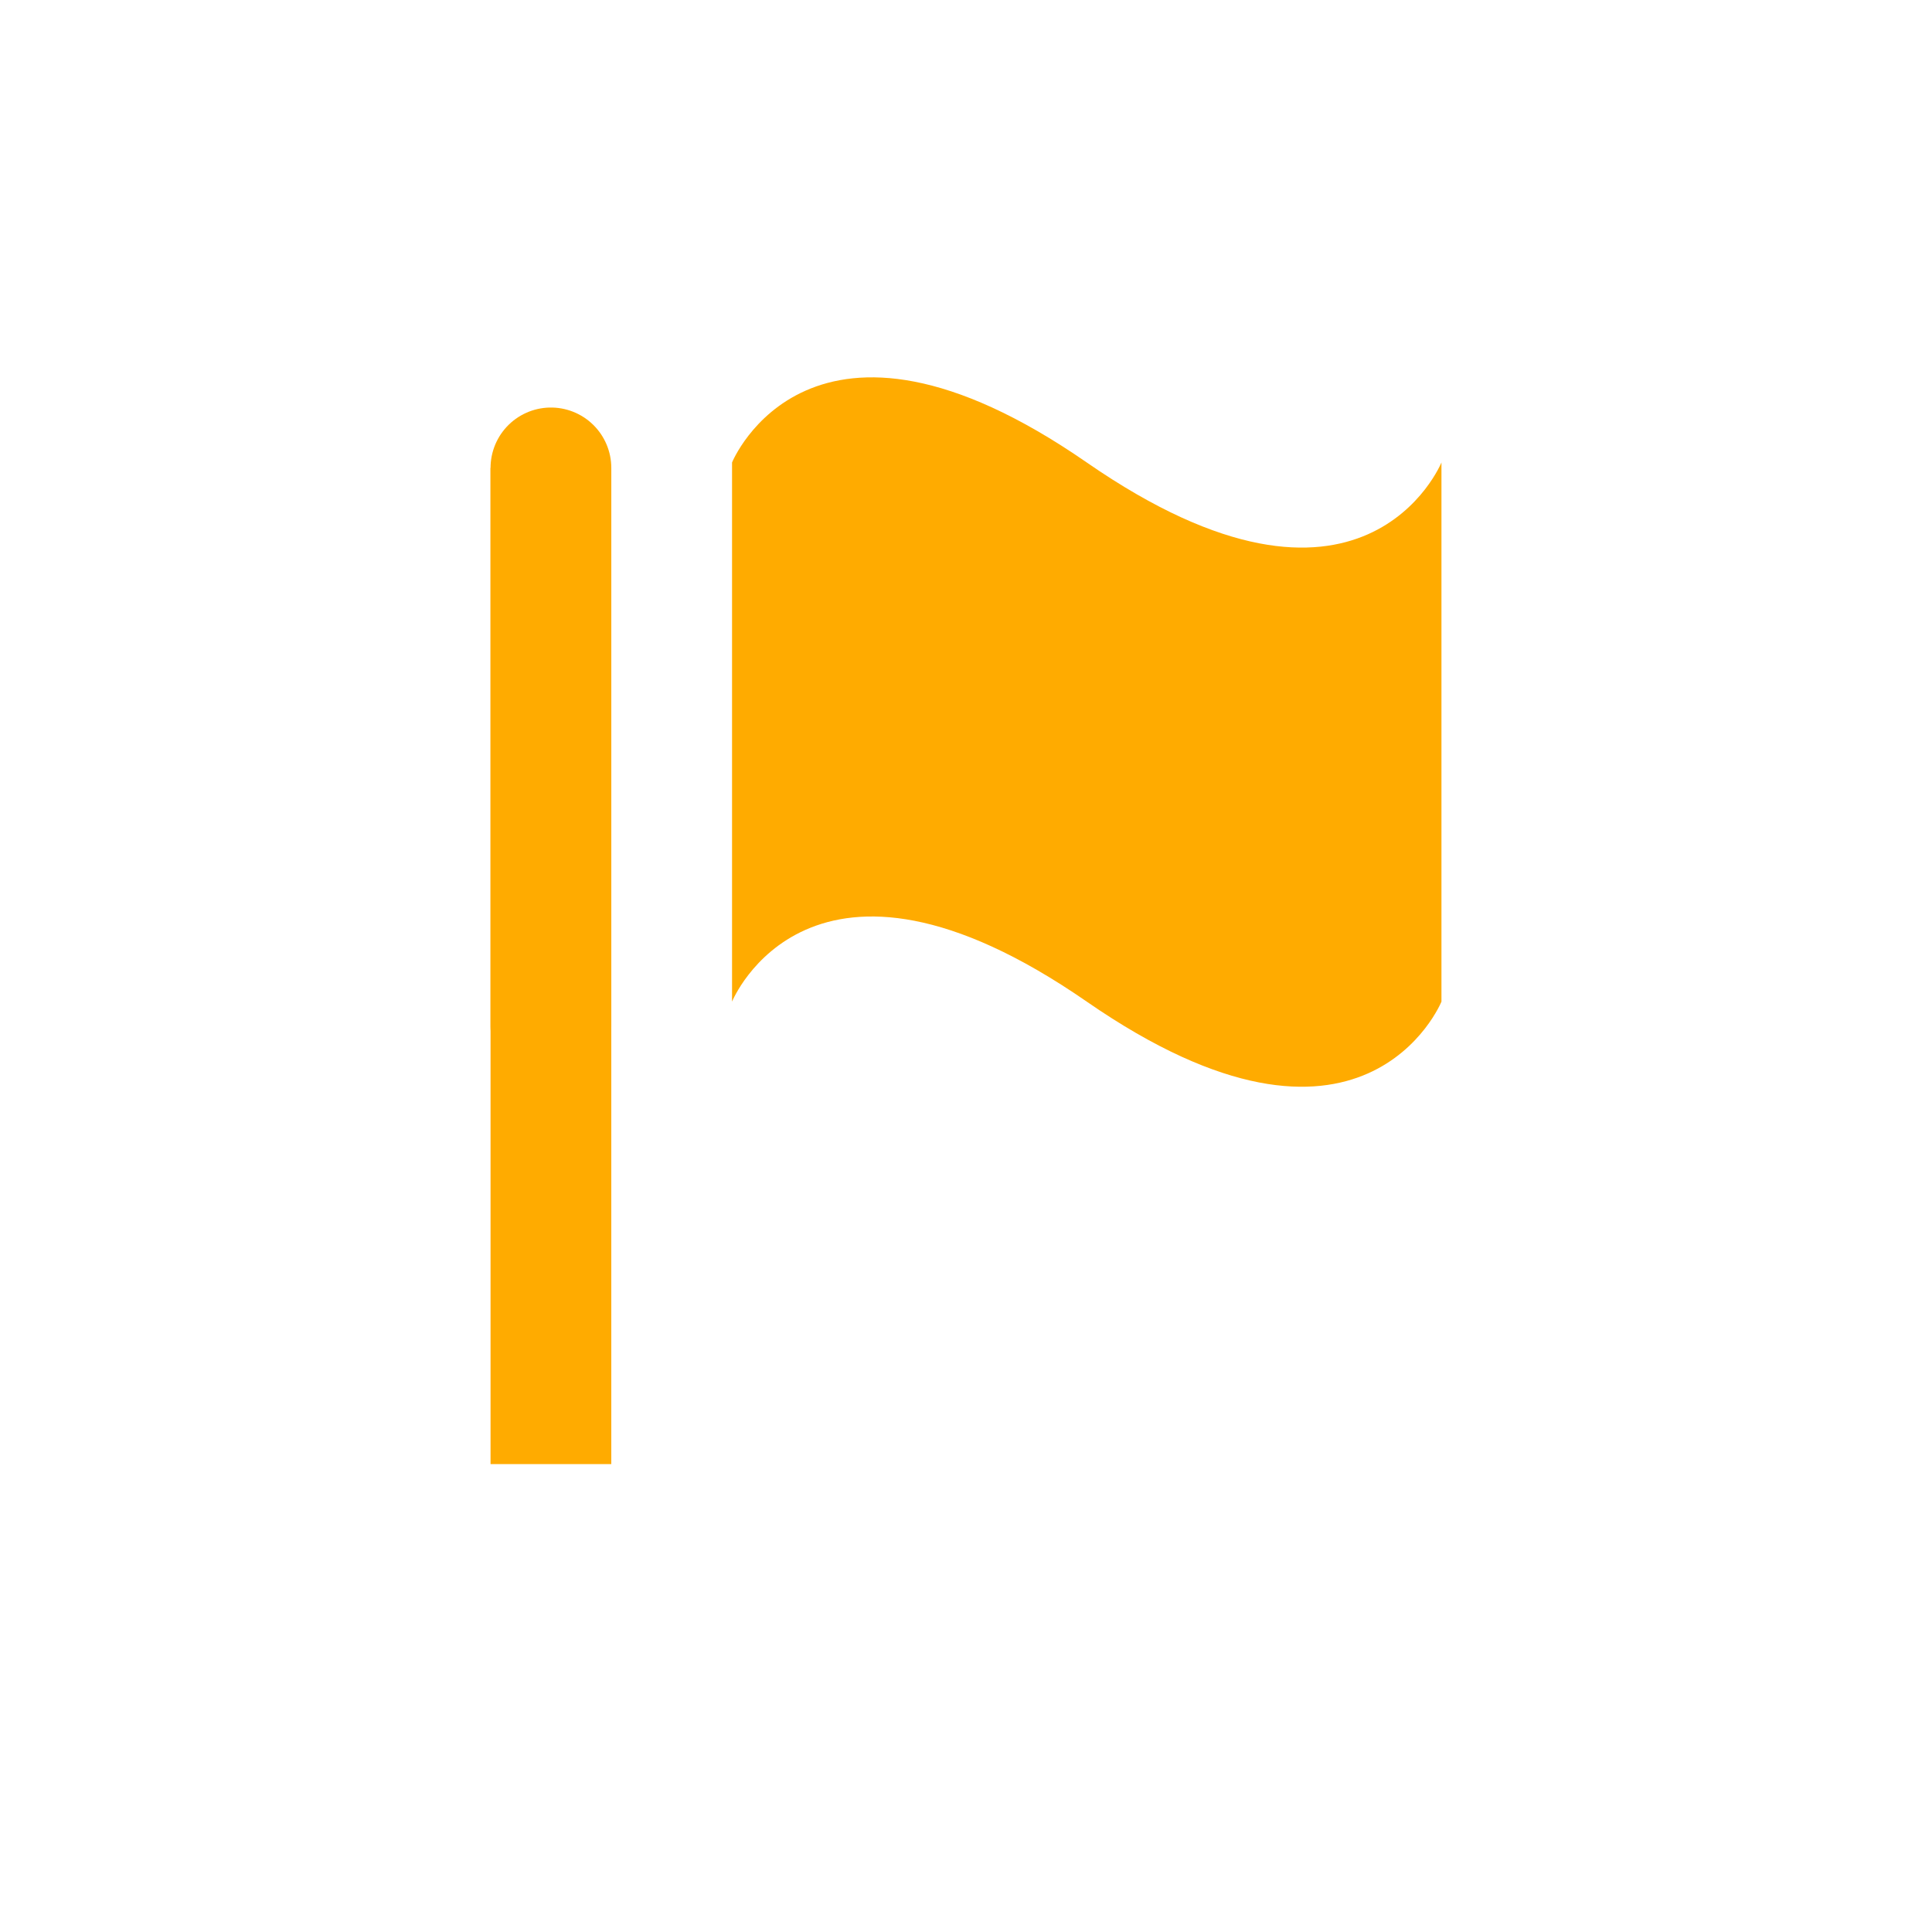 <?xml version="1.0" encoding="UTF-8"?>
<svg version="1.1" viewBox="0 0 1024 1024" xmlns="http://www.w3.org/2000/svg"><path d="m764 245.12s-41.31 101.52-188 0c-146.69-101.52-188 0-188 0v285.76s41.31-101.52 188 0c146.69 101.52 188 0 188 0z" fill="#ffab00"/><path d="m292 248v528" fill="none" stroke="#ffab00" stroke-width="64"/><path d="m292 248v296" fill="none" stroke="#ffab00" stroke-linecap="round" stroke-width="64"/></svg>
